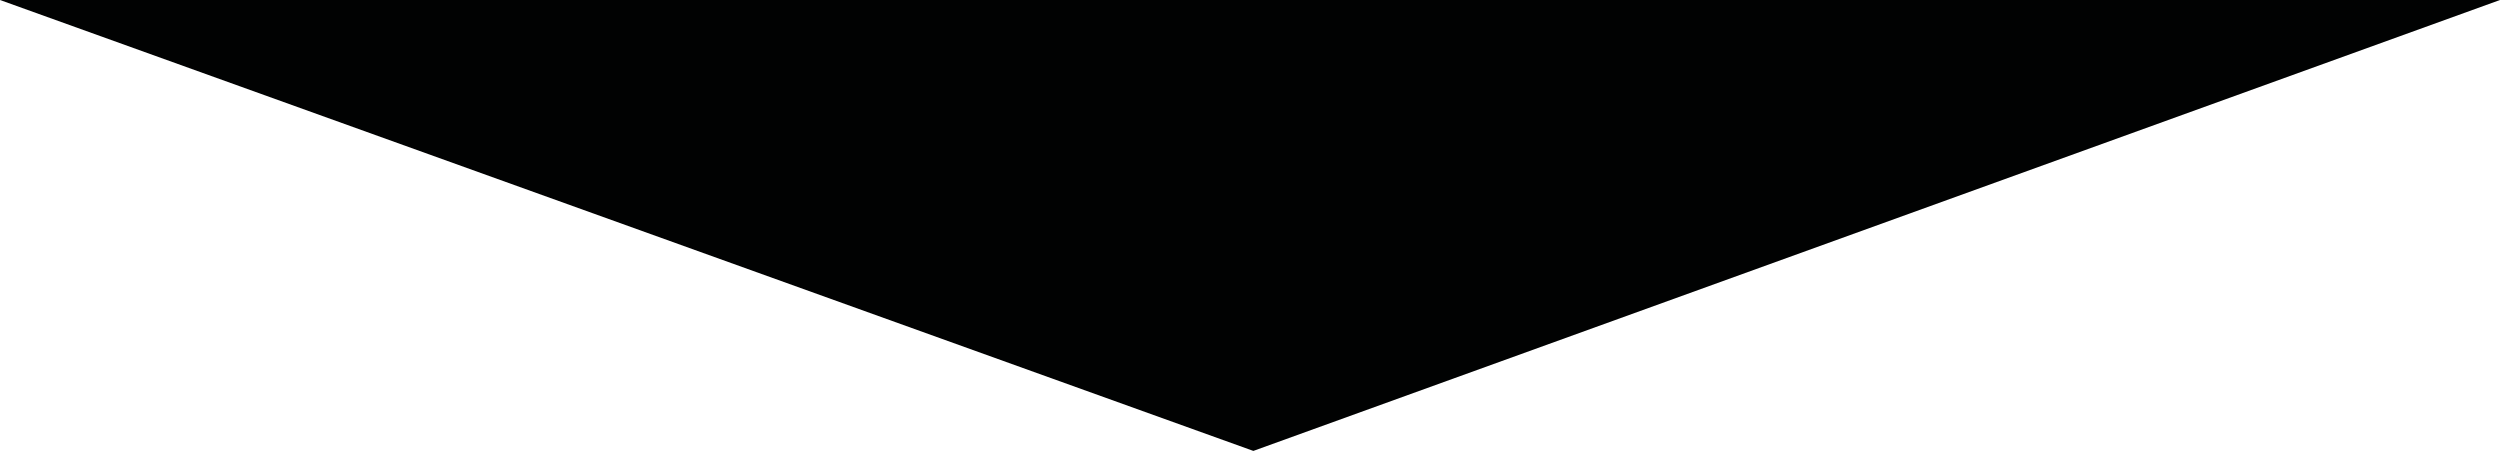 <?xml version="1.0" encoding="utf-8"?>
<!-- Generator: Adobe Illustrator 16.0.0, SVG Export Plug-In . SVG Version: 6.00 Build 0)  -->
<!DOCTYPE svg PUBLIC "-//W3C//DTD SVG 1.1//EN" "http://www.w3.org/Graphics/SVG/1.1/DTD/svg11.dtd">
<svg version="1.1" id="Calque_1" xmlns="http://www.w3.org/2000/svg" xmlns:xlink="http://www.w3.org/1999/xlink" x="0px" y="0px"
	 width="42.52px" height="7.876px" viewBox="0 0 42.52 7.876" enable-background="new 0 0 42.52 7.876" xml:space="preserve">
<polygon fill="#010202" points="0,0 42.52,0 21.317,7.669 "/>
</svg>
